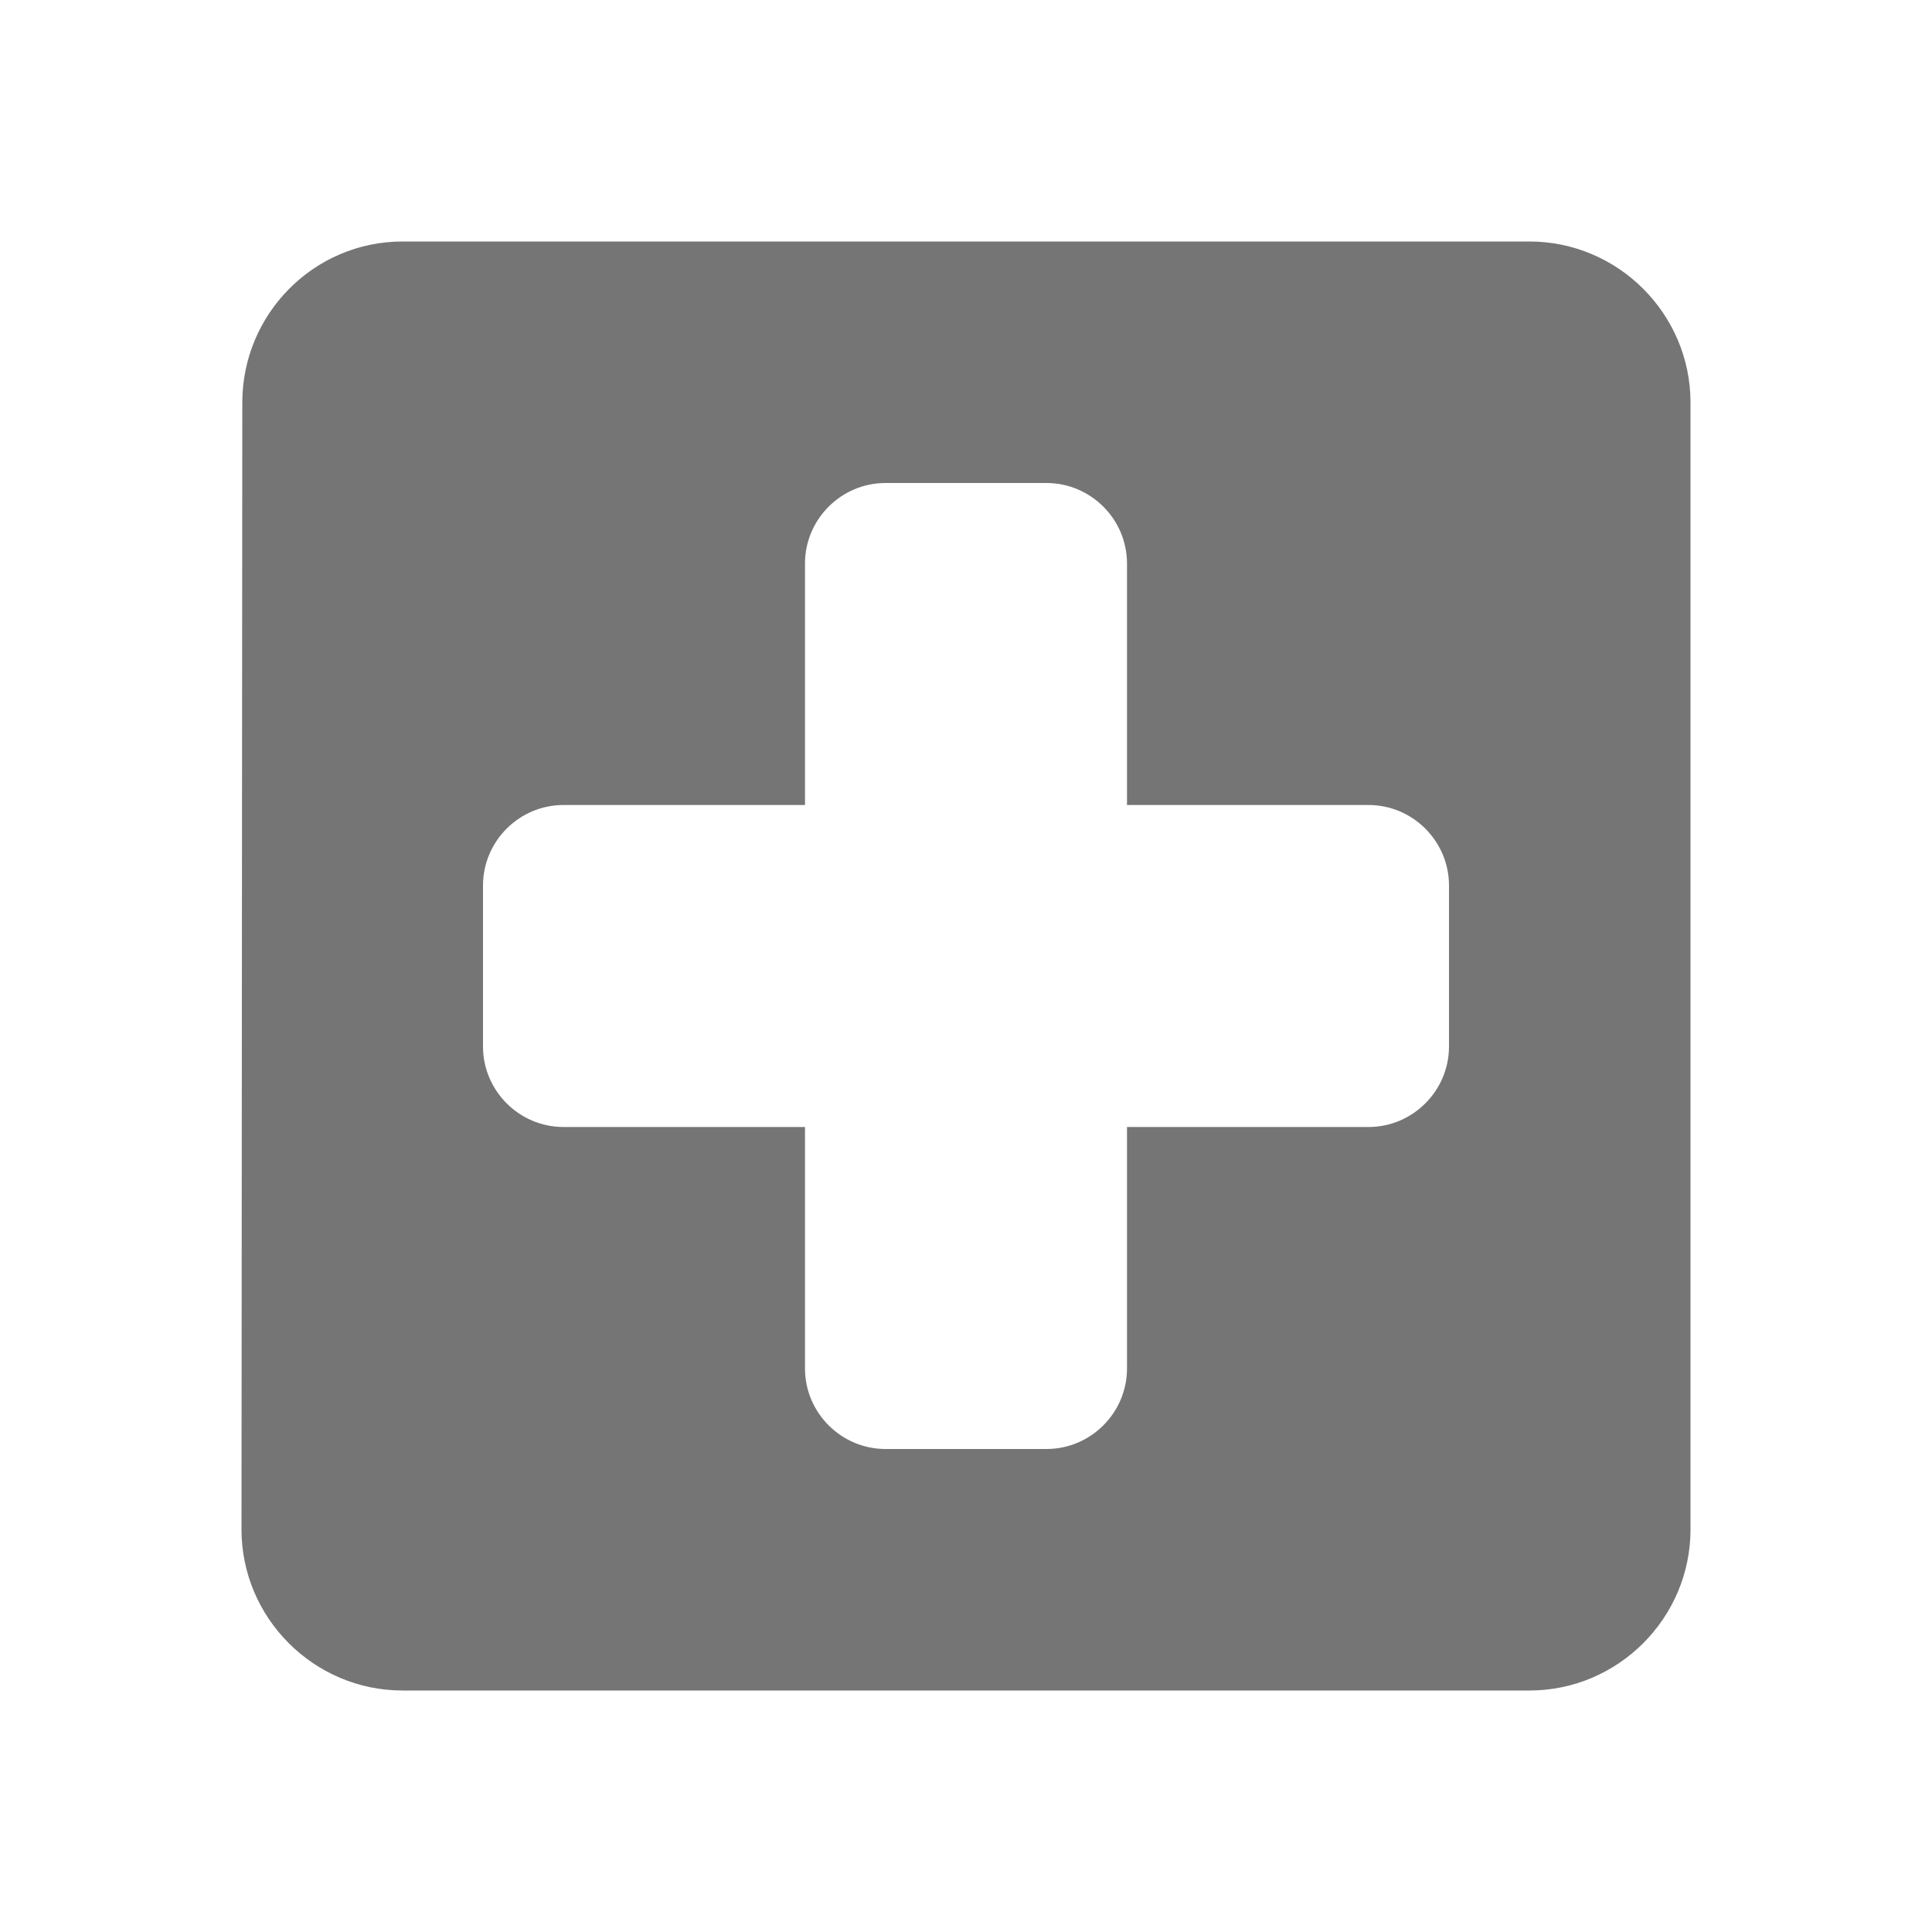 <svg width="24" height="24" viewBox="0 0 24 24" fill="none" xmlns="http://www.w3.org/2000/svg">
<g id="local_hospital_24px">
<path id="icon/maps/local_hospital_24px" fill-rule="evenodd" clip-rule="evenodd" d="M5 3H19C20.1 3 21 3.9 21 5V19C21 20.1 20.1 21 19 21H5C3.9 21 3 20.1 3 19L3.01 5C3.01 3.9 3.9 3 5 3ZM14 14H17C17.55 14 18 13.55 18 13V11C18 10.45 17.55 10 17 10H14V7C14 6.45 13.55 6 13 6H11C10.45 6 10 6.45 10 7V10H7C6.45 10 6 10.45 6 11V13C6 13.55 6.45 14 7 14H10V17C10 17.55 10.45 18 11 18H13C13.55 18 14 17.55 14 17V14Z" fill="black" fill-opacity="0.54"/>
</g>
</svg>
